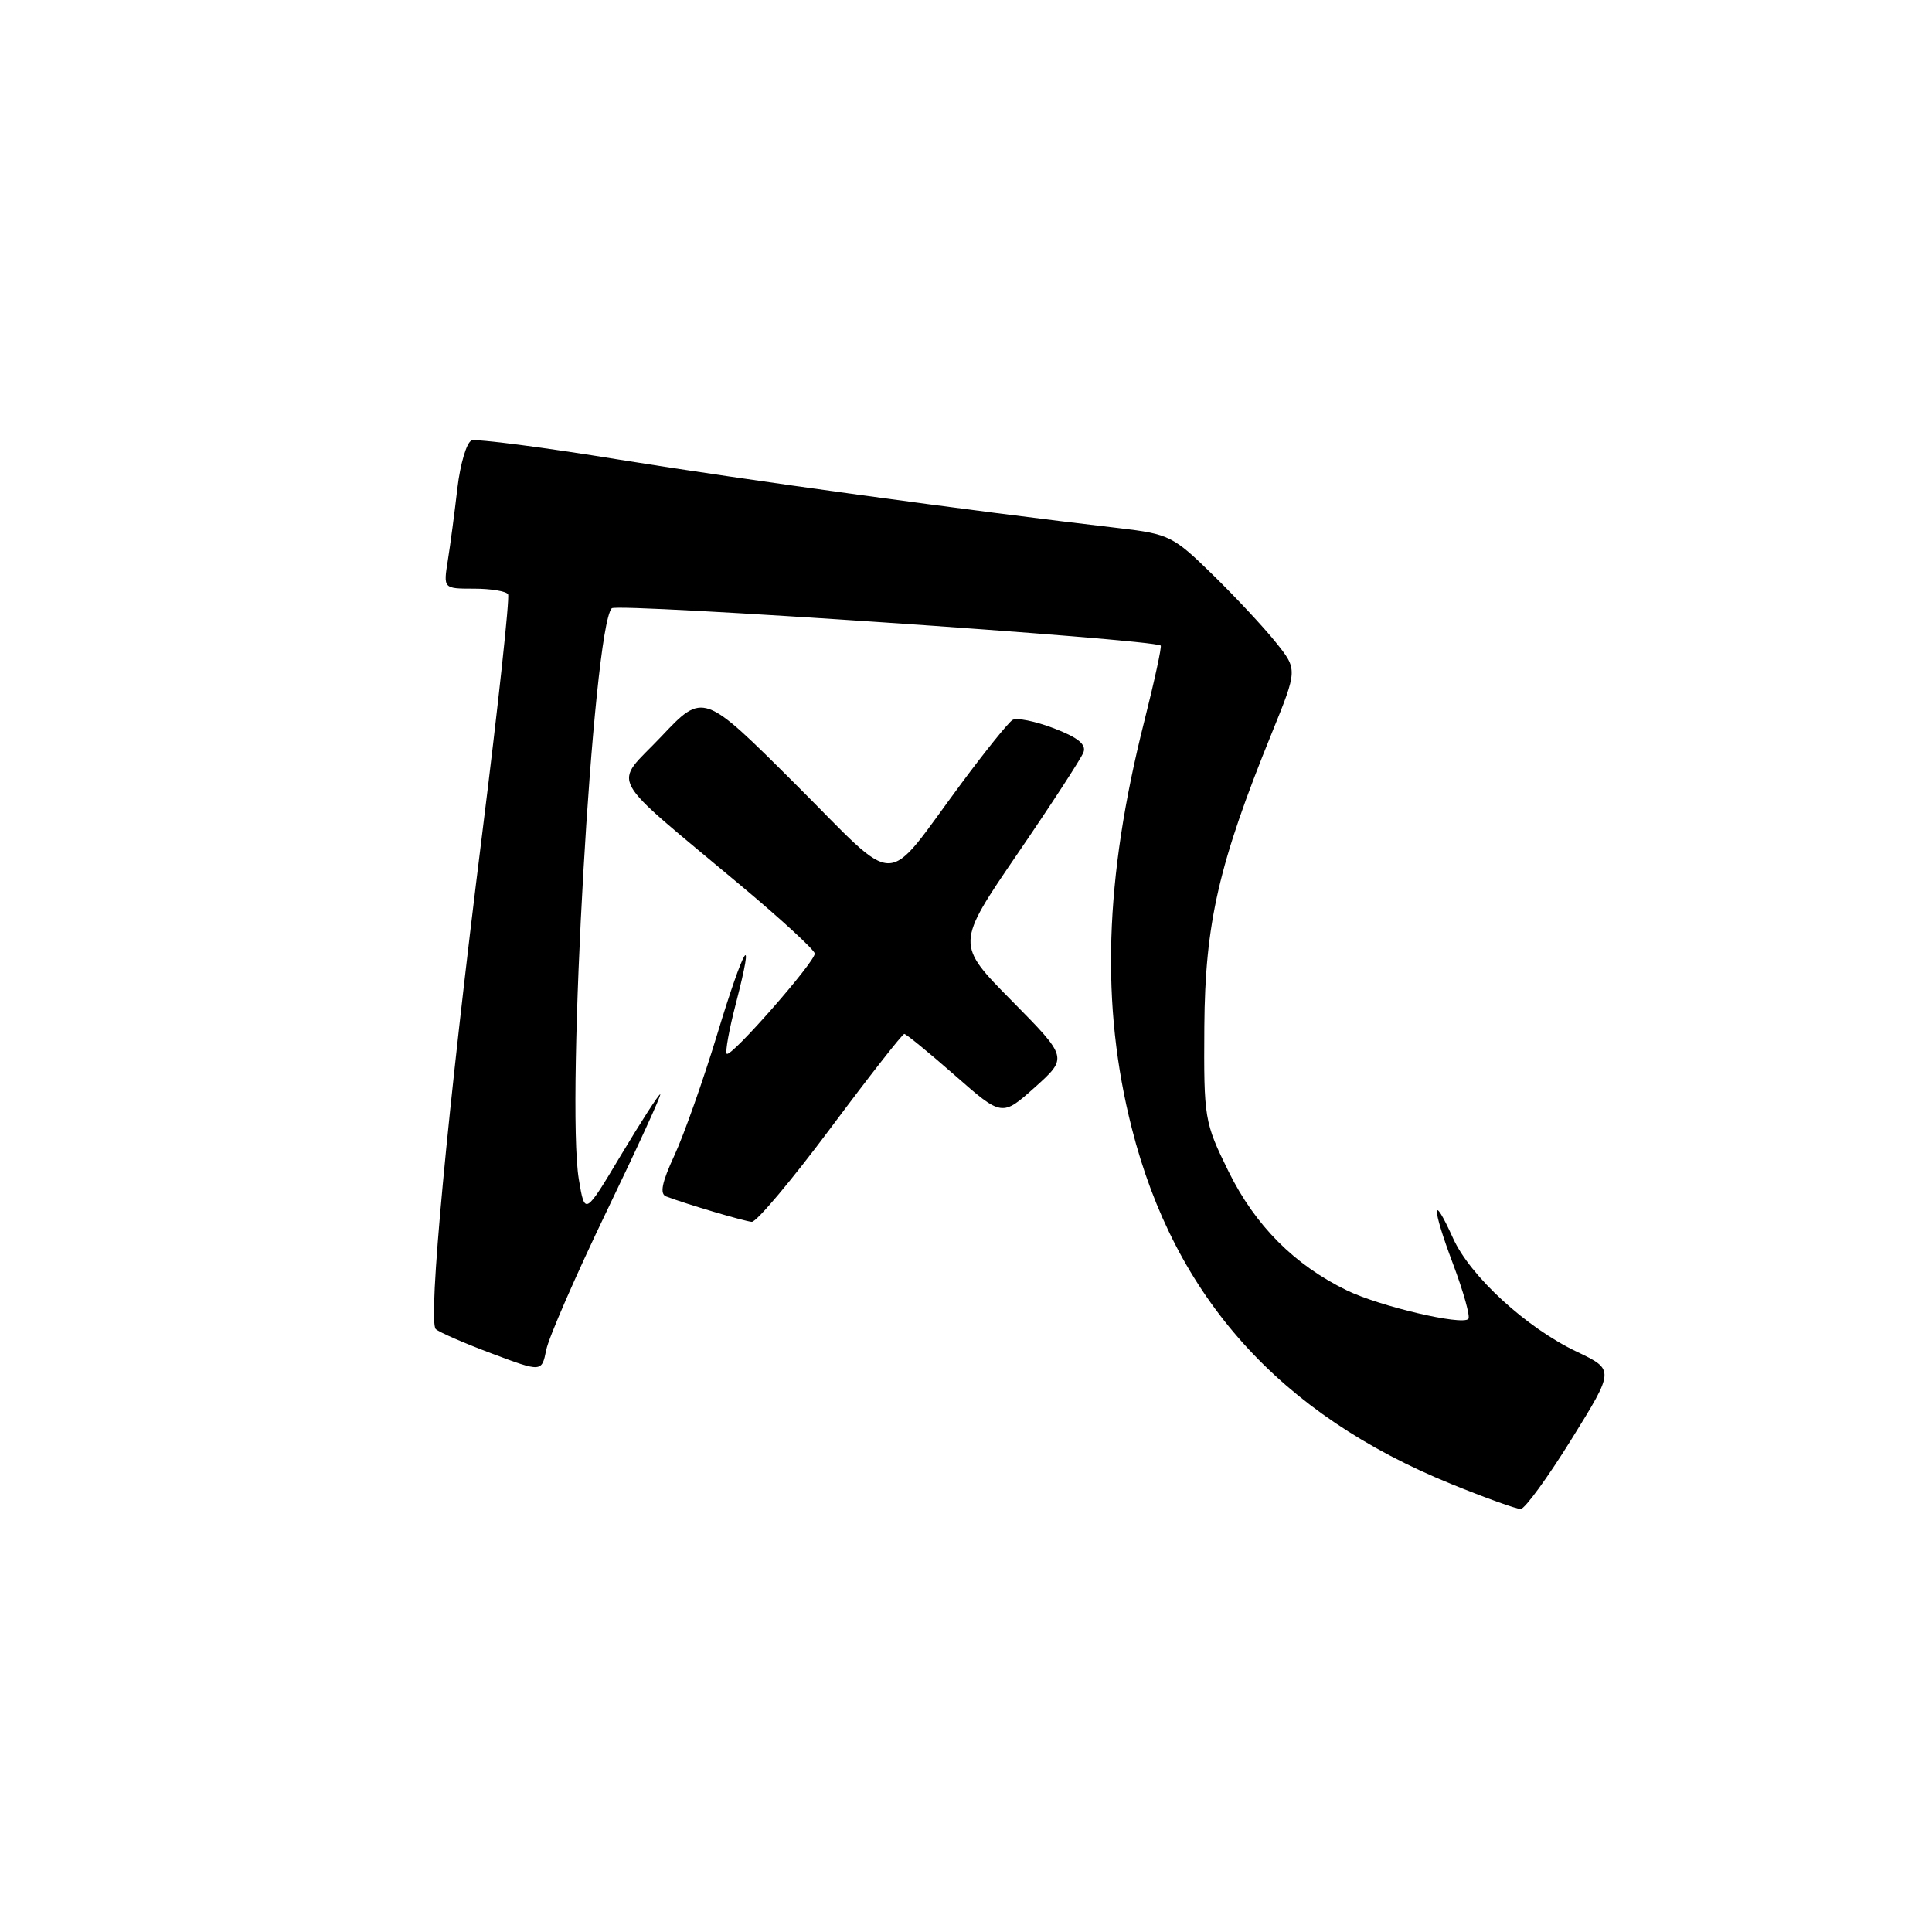 <?xml version="1.0" encoding="UTF-8" standalone="no"?>
<!DOCTYPE svg PUBLIC "-//W3C//DTD SVG 1.1//EN" "http://www.w3.org/Graphics/SVG/1.1/DTD/svg11.dtd" >
<svg xmlns="http://www.w3.org/2000/svg" xmlns:xlink="http://www.w3.org/1999/xlink" version="1.1" viewBox="0 0 256 256">
 <g >
 <path fill="currentColor"
d=" M 208.22 190.72 C 213.94 181.50 213.94 181.50 208.93 179.11 C 202.25 175.94 194.80 169.10 192.53 164.06 C 189.68 157.75 189.68 159.91 192.53 167.47 C 193.93 171.20 194.85 174.49 194.56 174.77 C 193.69 175.65 182.83 173.10 178.48 170.99 C 171.53 167.62 166.32 162.39 162.79 155.23 C 159.58 148.70 159.50 148.23 159.58 136.02 C 159.68 122.31 161.49 114.42 168.53 97.11 C 171.94 88.71 171.94 88.71 169.05 85.11 C 167.46 83.12 163.70 79.09 160.69 76.15 C 155.49 71.05 154.90 70.76 148.36 69.99 C 128.53 67.69 98.39 63.55 82.08 60.91 C 71.95 59.26 63.13 58.12 62.48 58.37 C 61.83 58.62 60.99 61.45 60.61 64.66 C 60.24 67.87 59.67 72.19 59.34 74.25 C 58.74 78.00 58.74 78.00 62.81 78.00 C 65.05 78.00 67.08 78.34 67.32 78.75 C 67.56 79.16 66.02 93.45 63.89 110.50 C 59.27 147.45 56.68 175.09 57.74 176.11 C 58.16 176.52 61.49 177.97 65.14 179.34 C 71.78 181.83 71.78 181.83 72.38 178.87 C 72.70 177.24 76.32 168.95 80.41 160.45 C 84.51 151.95 87.69 145.00 87.48 145.00 C 87.28 145.00 84.95 148.61 82.30 153.03 C 77.50 161.06 77.50 161.06 76.70 156.28 C 74.97 145.91 78.57 83.28 81.06 80.60 C 81.73 79.88 152.66 84.69 153.80 85.54 C 153.96 85.66 152.98 90.20 151.61 95.63 C 146.34 116.51 145.83 133.23 149.97 149.50 C 155.66 171.92 169.60 187.43 192.33 196.65 C 196.82 198.48 200.95 199.96 201.50 199.95 C 202.05 199.94 205.08 195.78 208.22 190.72 Z  M 110.04 149.50 C 115.17 142.62 119.57 137.00 119.82 137.00 C 120.07 137.00 123.09 139.47 126.53 142.49 C 132.77 147.97 132.77 147.97 137.14 144.06 C 141.50 140.14 141.50 140.14 134.08 132.62 C 126.65 125.10 126.65 125.10 134.82 113.14 C 139.32 106.56 143.25 100.51 143.56 99.70 C 143.97 98.64 142.83 97.72 139.64 96.50 C 137.17 95.56 134.71 95.06 134.16 95.40 C 133.61 95.74 130.58 99.50 127.42 103.76 C 116.92 117.91 119.43 117.90 105.39 103.89 C 93.18 91.71 93.18 91.71 87.61 97.61 C 81.22 104.36 80.02 102.14 98.36 117.50 C 103.61 121.90 107.93 125.88 107.96 126.35 C 108.01 127.44 96.84 140.18 96.30 139.63 C 96.07 139.41 96.61 136.42 97.50 133.00 C 100.17 122.70 98.60 125.28 95.03 137.06 C 93.19 143.12 90.64 150.33 89.37 153.08 C 87.69 156.71 87.39 158.21 88.28 158.54 C 91.00 159.57 98.57 161.81 99.61 161.90 C 100.22 161.96 104.91 156.38 110.04 149.50 Z "/>
</g>
</svg>